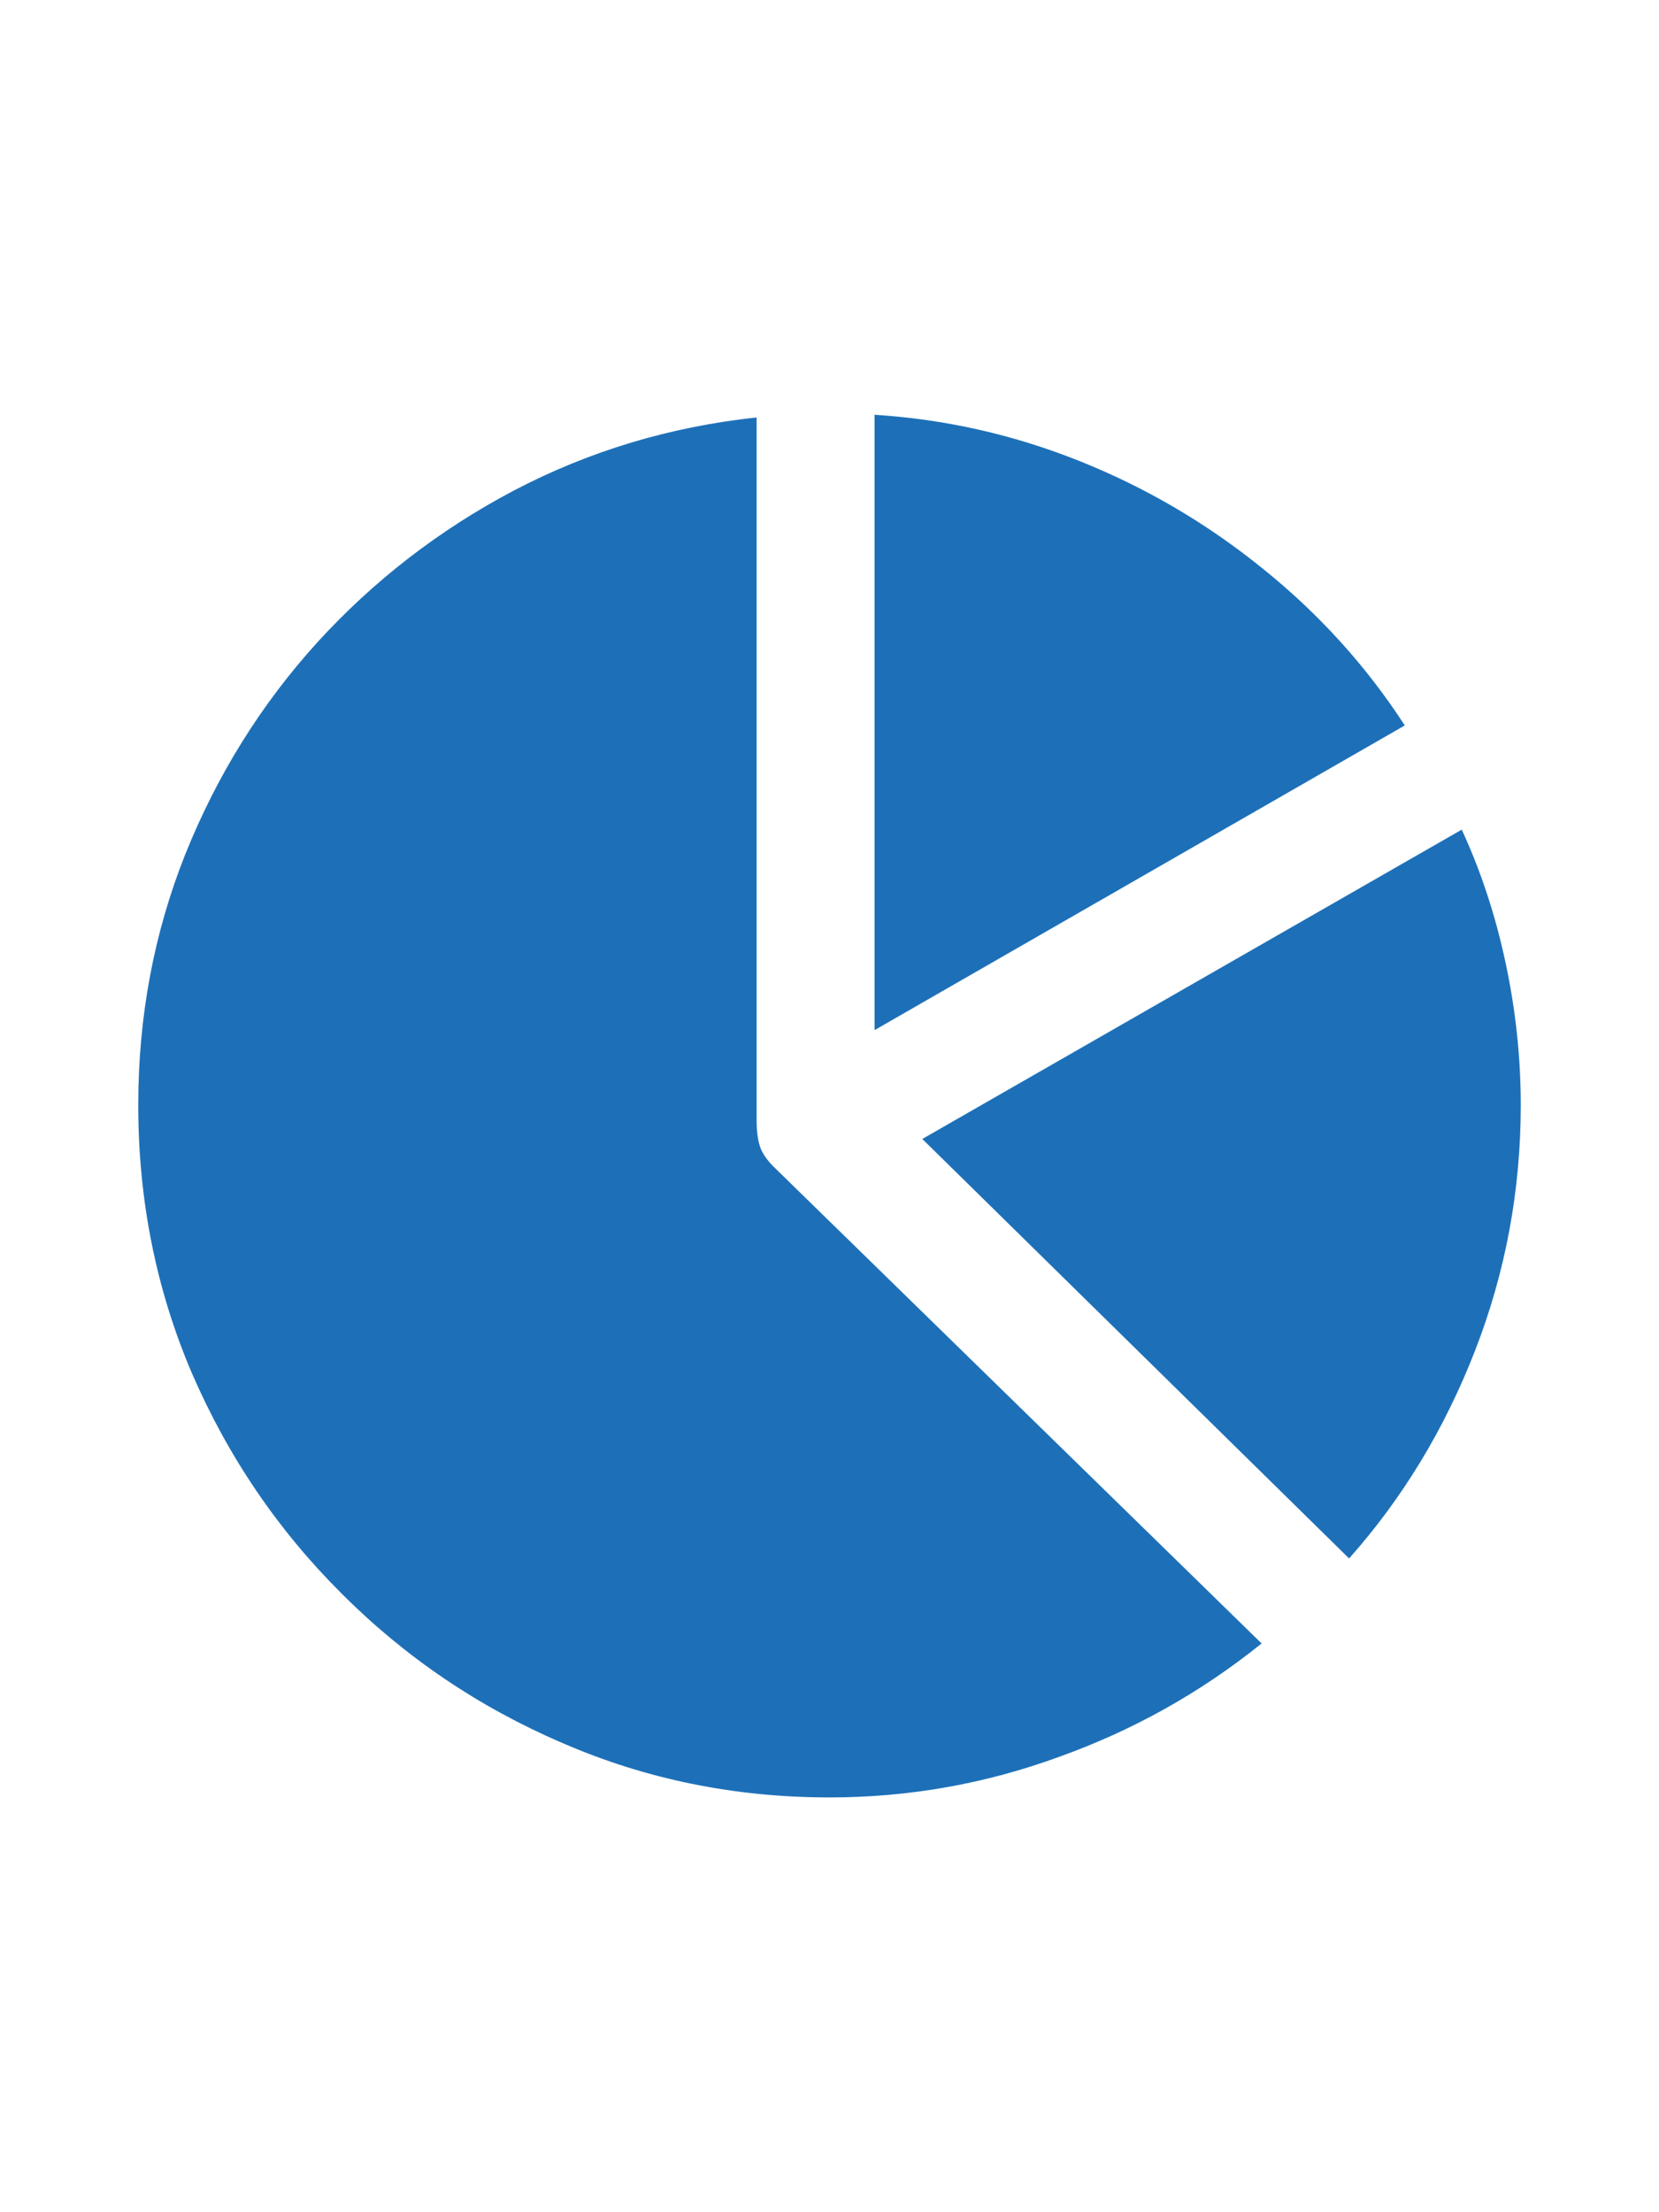 <svg width="30" height="40" viewBox="0 0 30 40" fill="none" xmlns="http://www.w3.org/2000/svg">
<path d="M15 32.5C13.29 32.5 11.68 32.172 10.17 31.516C8.66 30.868 7.33 29.968 6.179 28.815C5.029 27.671 4.126 26.343 3.471 24.831C2.824 23.319 2.5 21.702 2.5 19.982C2.5 18.382 2.784 16.869 3.351 15.445C3.926 14.013 4.721 12.737 5.736 11.617C6.759 10.496 7.945 9.58 9.295 8.868C10.654 8.156 12.116 7.716 13.682 7.548V20.258C13.682 20.466 13.706 20.634 13.754 20.762C13.802 20.882 13.893 21.006 14.029 21.134L22.814 29.716C21.711 30.604 20.489 31.288 19.147 31.768C17.812 32.256 16.43 32.5 15 32.5ZM27.5 19.982C27.5 21.526 27.224 23.006 26.673 24.423C26.122 25.839 25.363 27.091 24.396 28.179L16.678 20.594L26.433 15.001C26.777 15.745 27.041 16.545 27.224 17.402C27.408 18.258 27.5 19.118 27.5 19.982ZM15.815 18.626V7.5C17.093 7.58 18.332 7.86 19.53 8.34C20.729 8.82 21.831 9.468 22.838 10.284C23.853 11.101 24.708 12.045 25.403 13.117L15.815 18.626Z" fill="#1D70B8"/>
</svg>
